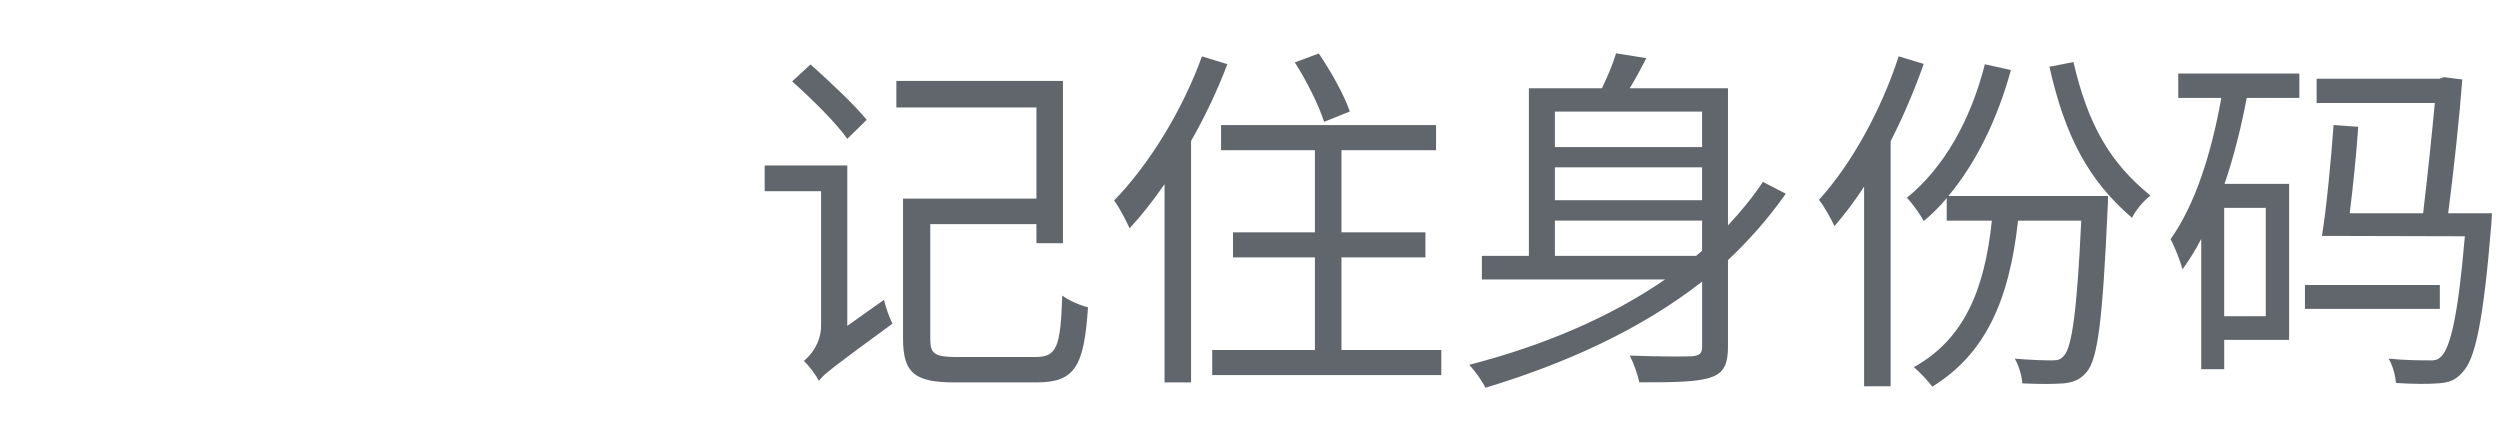 <svg fill="none" height="15" viewBox="0 0 85 15" width="85" xmlns="http://www.w3.org/2000/svg"><path d="m1.484 4.498c.66.586 1.5 1.414 1.875 1.953l.66-.648c-.422-.516-1.262-1.305-1.91-1.883zm.914 10.187v-.012c.168-.227.504-.48 2.496-1.938-.098-.188-.227-.559-.289-.809l-1.246.883v-5.453h-2.809v.875h1.918v4.566c0 .609-.371 1.035-.586 1.203.168.156.418.492.516.684zm2.629-10.203v.902h4.762v3.098h-4.535v4.766c0 1.199.434 1.484 1.777 1.484h2.758c1.309 0 1.621-.539 1.754-2.555-.266-.062-.648-.227-.875-.398-.062 1.766-.18 2.09-.926 2.09-.469 0-2.293 0-2.652 0-.766 0-.91-.109-.91-.609v-3.91h3.609v.648h.902v-5.516zm13.547-.629c.41.633.828 1.484.996 2.02l.875-.352c-.18-.535-.633-1.352-1.055-1.973zm-3.156-.207c-.672 1.852-1.801 3.68-2.988 4.902.168.215.434.73.527.945.41-.441.805-.945 1.188-1.5v6.738h.902v-8.207c.469-.82.898-1.723 1.234-2.613zm.348 9.984v.852h7.789v-.852h-3.394v-3.148h2.855v-.852h-2.855v-2.793h3.215v-.855h-7.309v.855h3.191v2.793h-2.785v.852h2.785v3.148zm16.656-6.211v1.117h-5.004v-1.117zm0-.688h-5.004v-1.207h5.004zm0 2.5v1.023l-.203.176h-4.801v-1.199zm-7.488 1.199v.801h6.231c-1.899 1.309-4.191 2.266-6.66 2.902.18.192.441.551.551.781 2.734-.828 5.281-1.98 7.367-3.609v2.203c0 .242-.082.312-.348.336-.25.012-1.164.012-2.113-.024.133.254.277.66.324.91 1.215 0 1.992-.012 2.426-.168.445-.141.59-.441.59-1.043v-2.945c.73-.688 1.391-1.438 1.965-2.258l-.777-.402c-.348.523-.758 1.02-1.188 1.48v-4.664h-3.34c.195-.316.387-.68.566-1.023l-1.031-.164c-.098.34-.289.789-.48 1.188h-2.484v5.699zm20.113-6.59-.816.16c.539 2.387 1.332 3.867 2.809 5.137.133-.277.395-.578.625-.758-1.355-1.102-2.113-2.371-2.617-4.539zm-5.941-.195c-.598 1.848-1.621 3.684-2.711 4.879.168.203.43.672.527.895.348-.402.684-.844 1.008-1.344v6.789h.902v-8.332c.43-.844.812-1.734 1.125-2.629zm2.93.27c-.48 1.898-1.395 3.523-2.652 4.539.18.18.469.586.574.793.277-.23.543-.492.781-.781v.766h1.535c-.25 2.406-.973 4.047-2.652 4.981.191.156.504.492.625.664 1.789-1.101 2.617-2.902 2.918-5.644h2.148c-.144 3.109-.324 4.297-.578 4.578-.121.148-.215.172-.418.172-.207 0-.723-.012-1.262-.059.133.231.238.578.254.84.551.027 1.09.027 1.402 0 .336-.035.574-.121.793-.395.371-.434.539-1.777.707-5.566.012-.121.012-.41.012-.41h-5.426c.949-1.137 1.668-2.617 2.125-4.281zm10.883 7.504v.812h4.586v-.812zm.973-5.438c-.086 1.191-.238 2.809-.395 3.77h.238l4.621.012c-.231 2.711-.492 3.777-.805 4.09-.121.117-.238.144-.457.129-.215 0-.754 0-1.332-.059.144.231.231.578.254.828.574.039 1.129.039 1.438.012.363-.024.59-.105.816-.371.434-.434.711-1.691.984-5.012.012-.133.023-.398.023-.398h-1.488c.195-1.492.387-3.301.48-4.551l-.633-.078-.144.055h-4.176v.824h4.019c-.098 1.062-.254 2.535-.398 3.75h-2.496c.109-.891.231-2.023.289-2.941zm-5.281-1.75v.828h1.465c-.336 1.871-.875 3.598-1.726 4.805.141.254.348.785.406 1.023.227-.317.445-.656.637-1.035v4.43h.781v-.996h2.207v-5.305h-2.195c.312-.914.562-1.906.754-2.922h1.789v-.828zm1.562 4.566h1.414v3.684h-1.414z" fill="#61666d" transform="translate(25.449 -1.73)"/></svg>